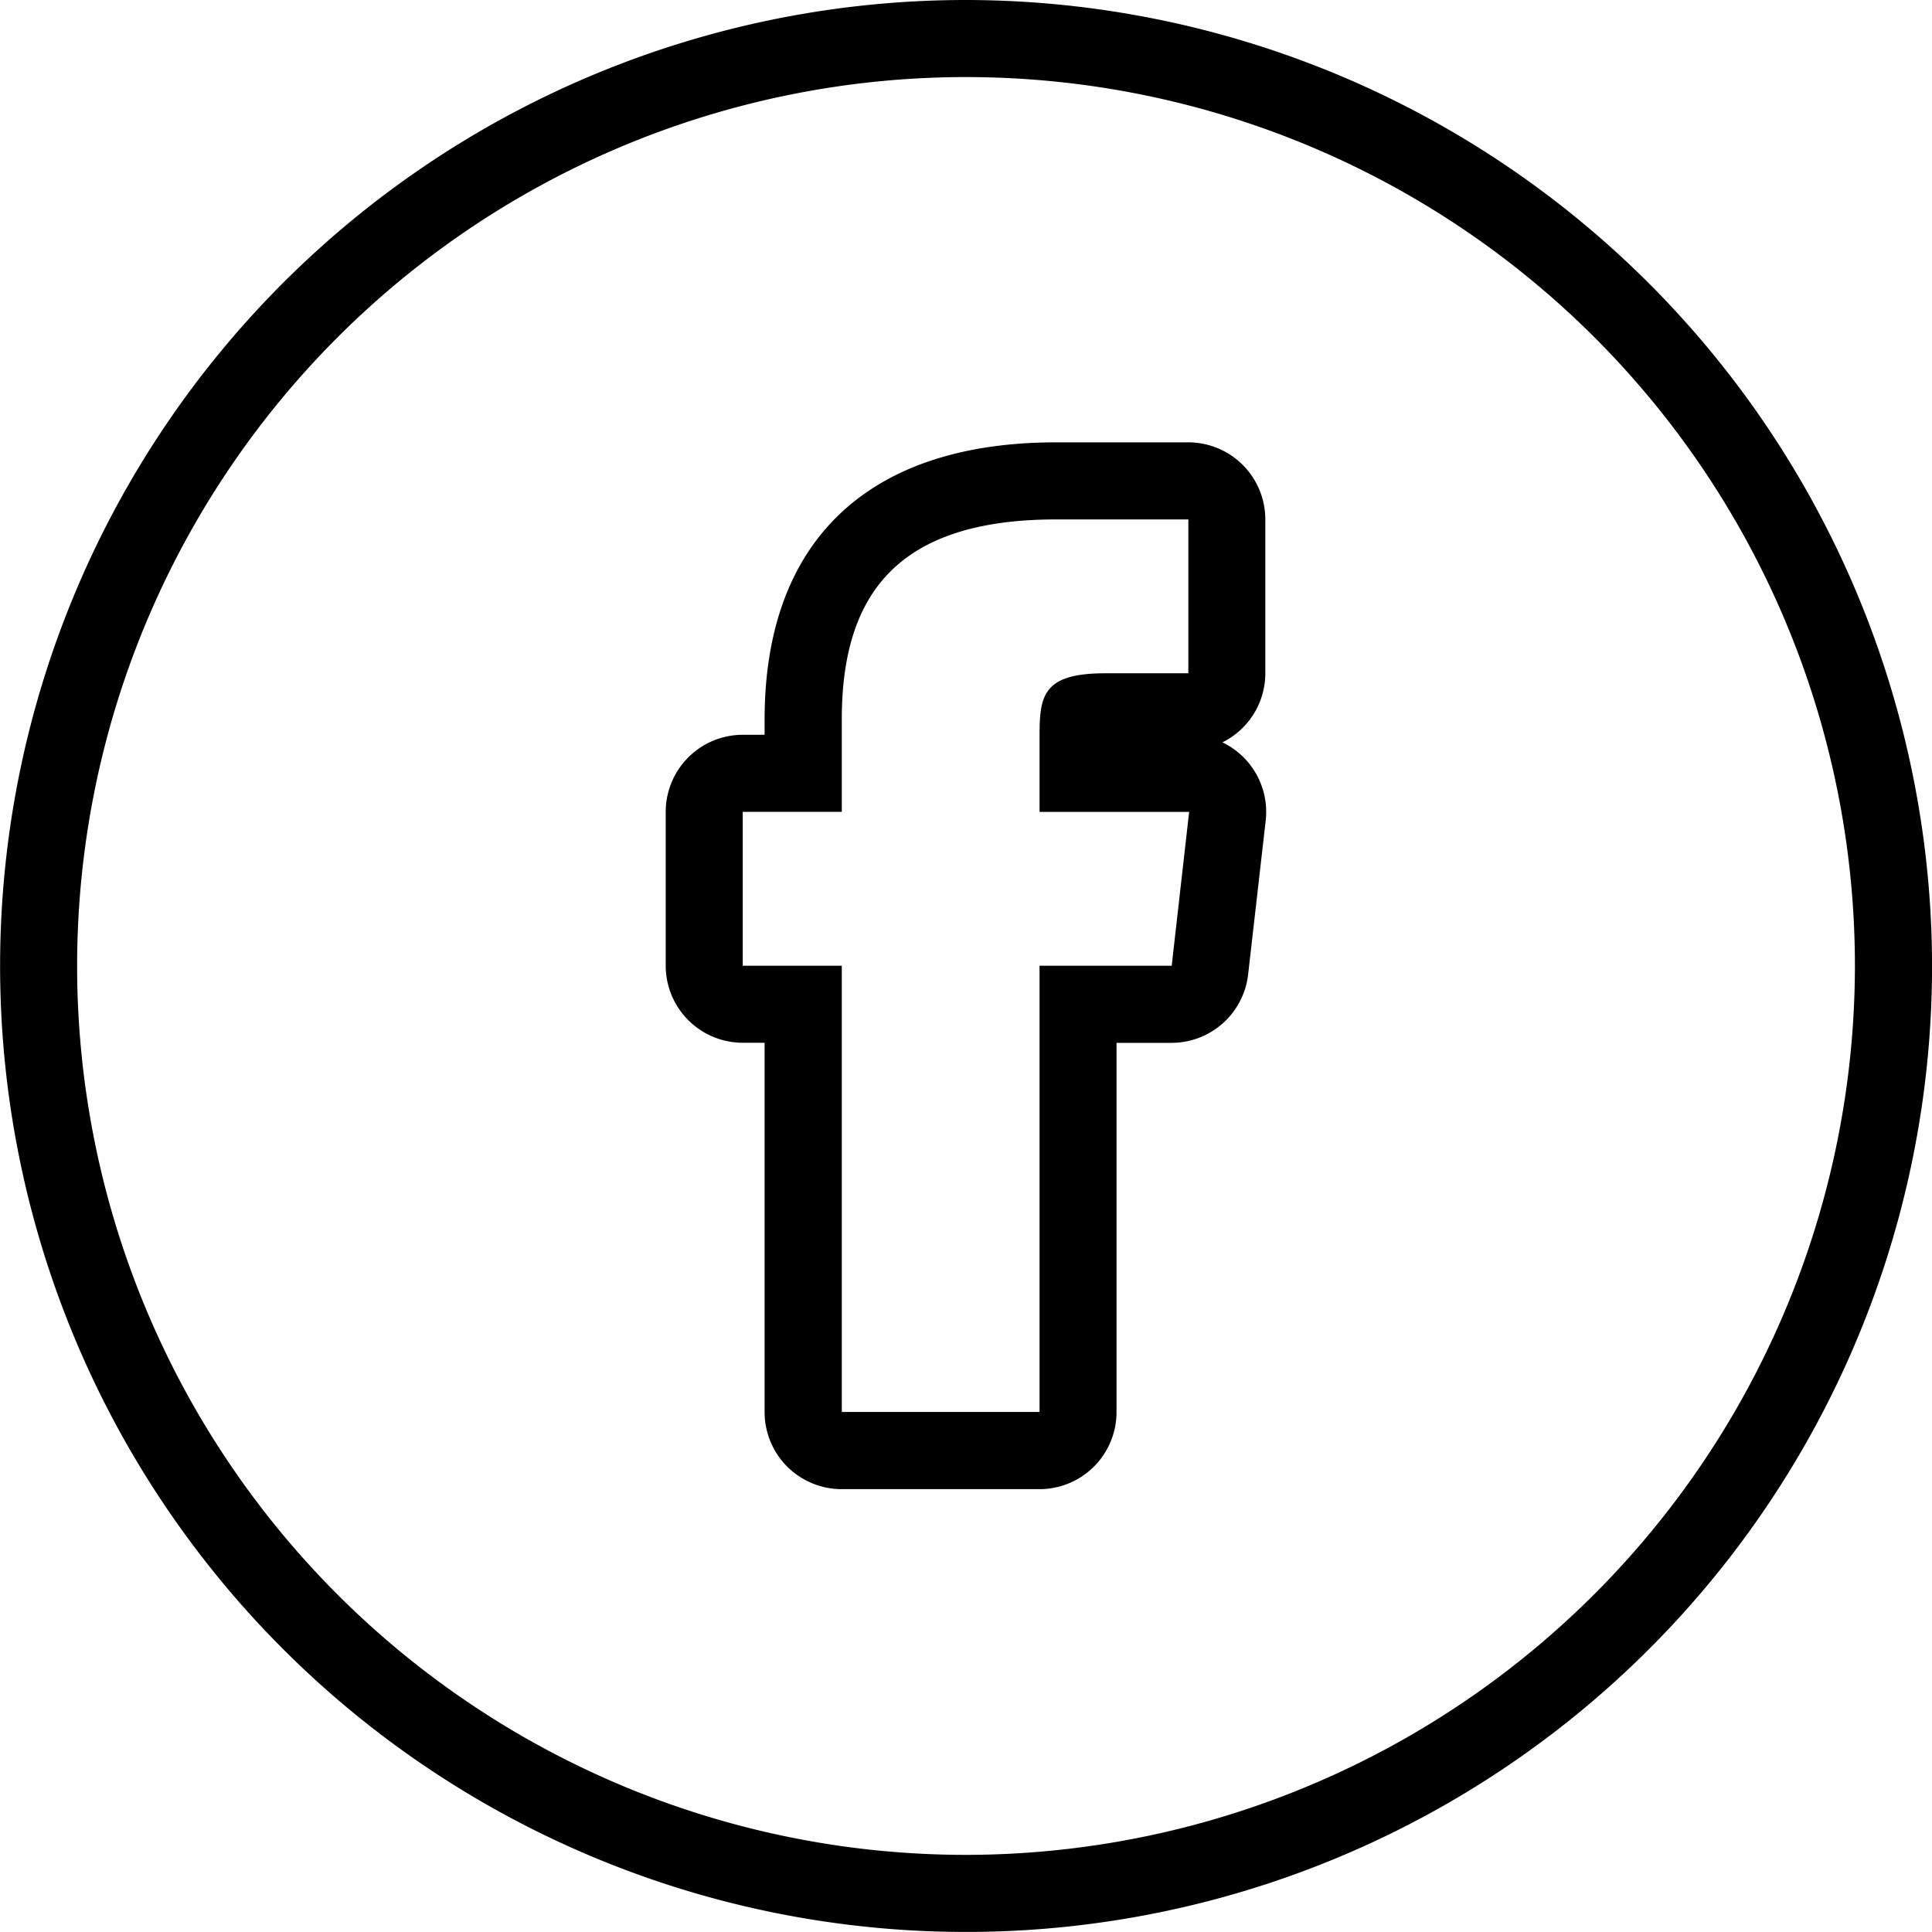 <svg xmlns="http://www.w3.org/2000/svg" viewBox="0 0 38.099 38.097"><path d="M19.049 0A19.049 19.049 0 1 0 38.1 19.049 19.07 19.07 0 0 0 19.049 0m0 36.578a17.529 17.529 0 1 1 17.53 -17.529A17.548 17.548 0 0 1 19.049 36.578"/><path d="M24.106 14.639a1.519 1.519 0 0 0 .846 -1.362V10.243a1.52 1.52 0 0 0 -1.519 -1.52H20.827c-3.707 0-5.749 1.941-5.749 5.467v.3H14.647a1.52 1.52 0 0 0 -1.519 1.519v3.034a1.52 1.52 0 0 0 1.519 1.52h.431v7.283a1.52 1.52 0 0 0 1.52 1.52h3.9a1.52 1.52 0 0 0 1.52 -1.52V20.565h1.085a1.521 1.521 0 0 0 1.51 -1.349l.346-3.03A1.522 1.522 0 0 0 24.106 14.639m-1 4.405H20.5v8.8H16.6v-8.8H14.647V16.01H16.6V14.19c0-2.476 1.1-3.947 4.229-3.947h2.605v3.034H21.8c-1.217 0-1.3.425-1.3 1.216v1.518h2.95"/></svg>